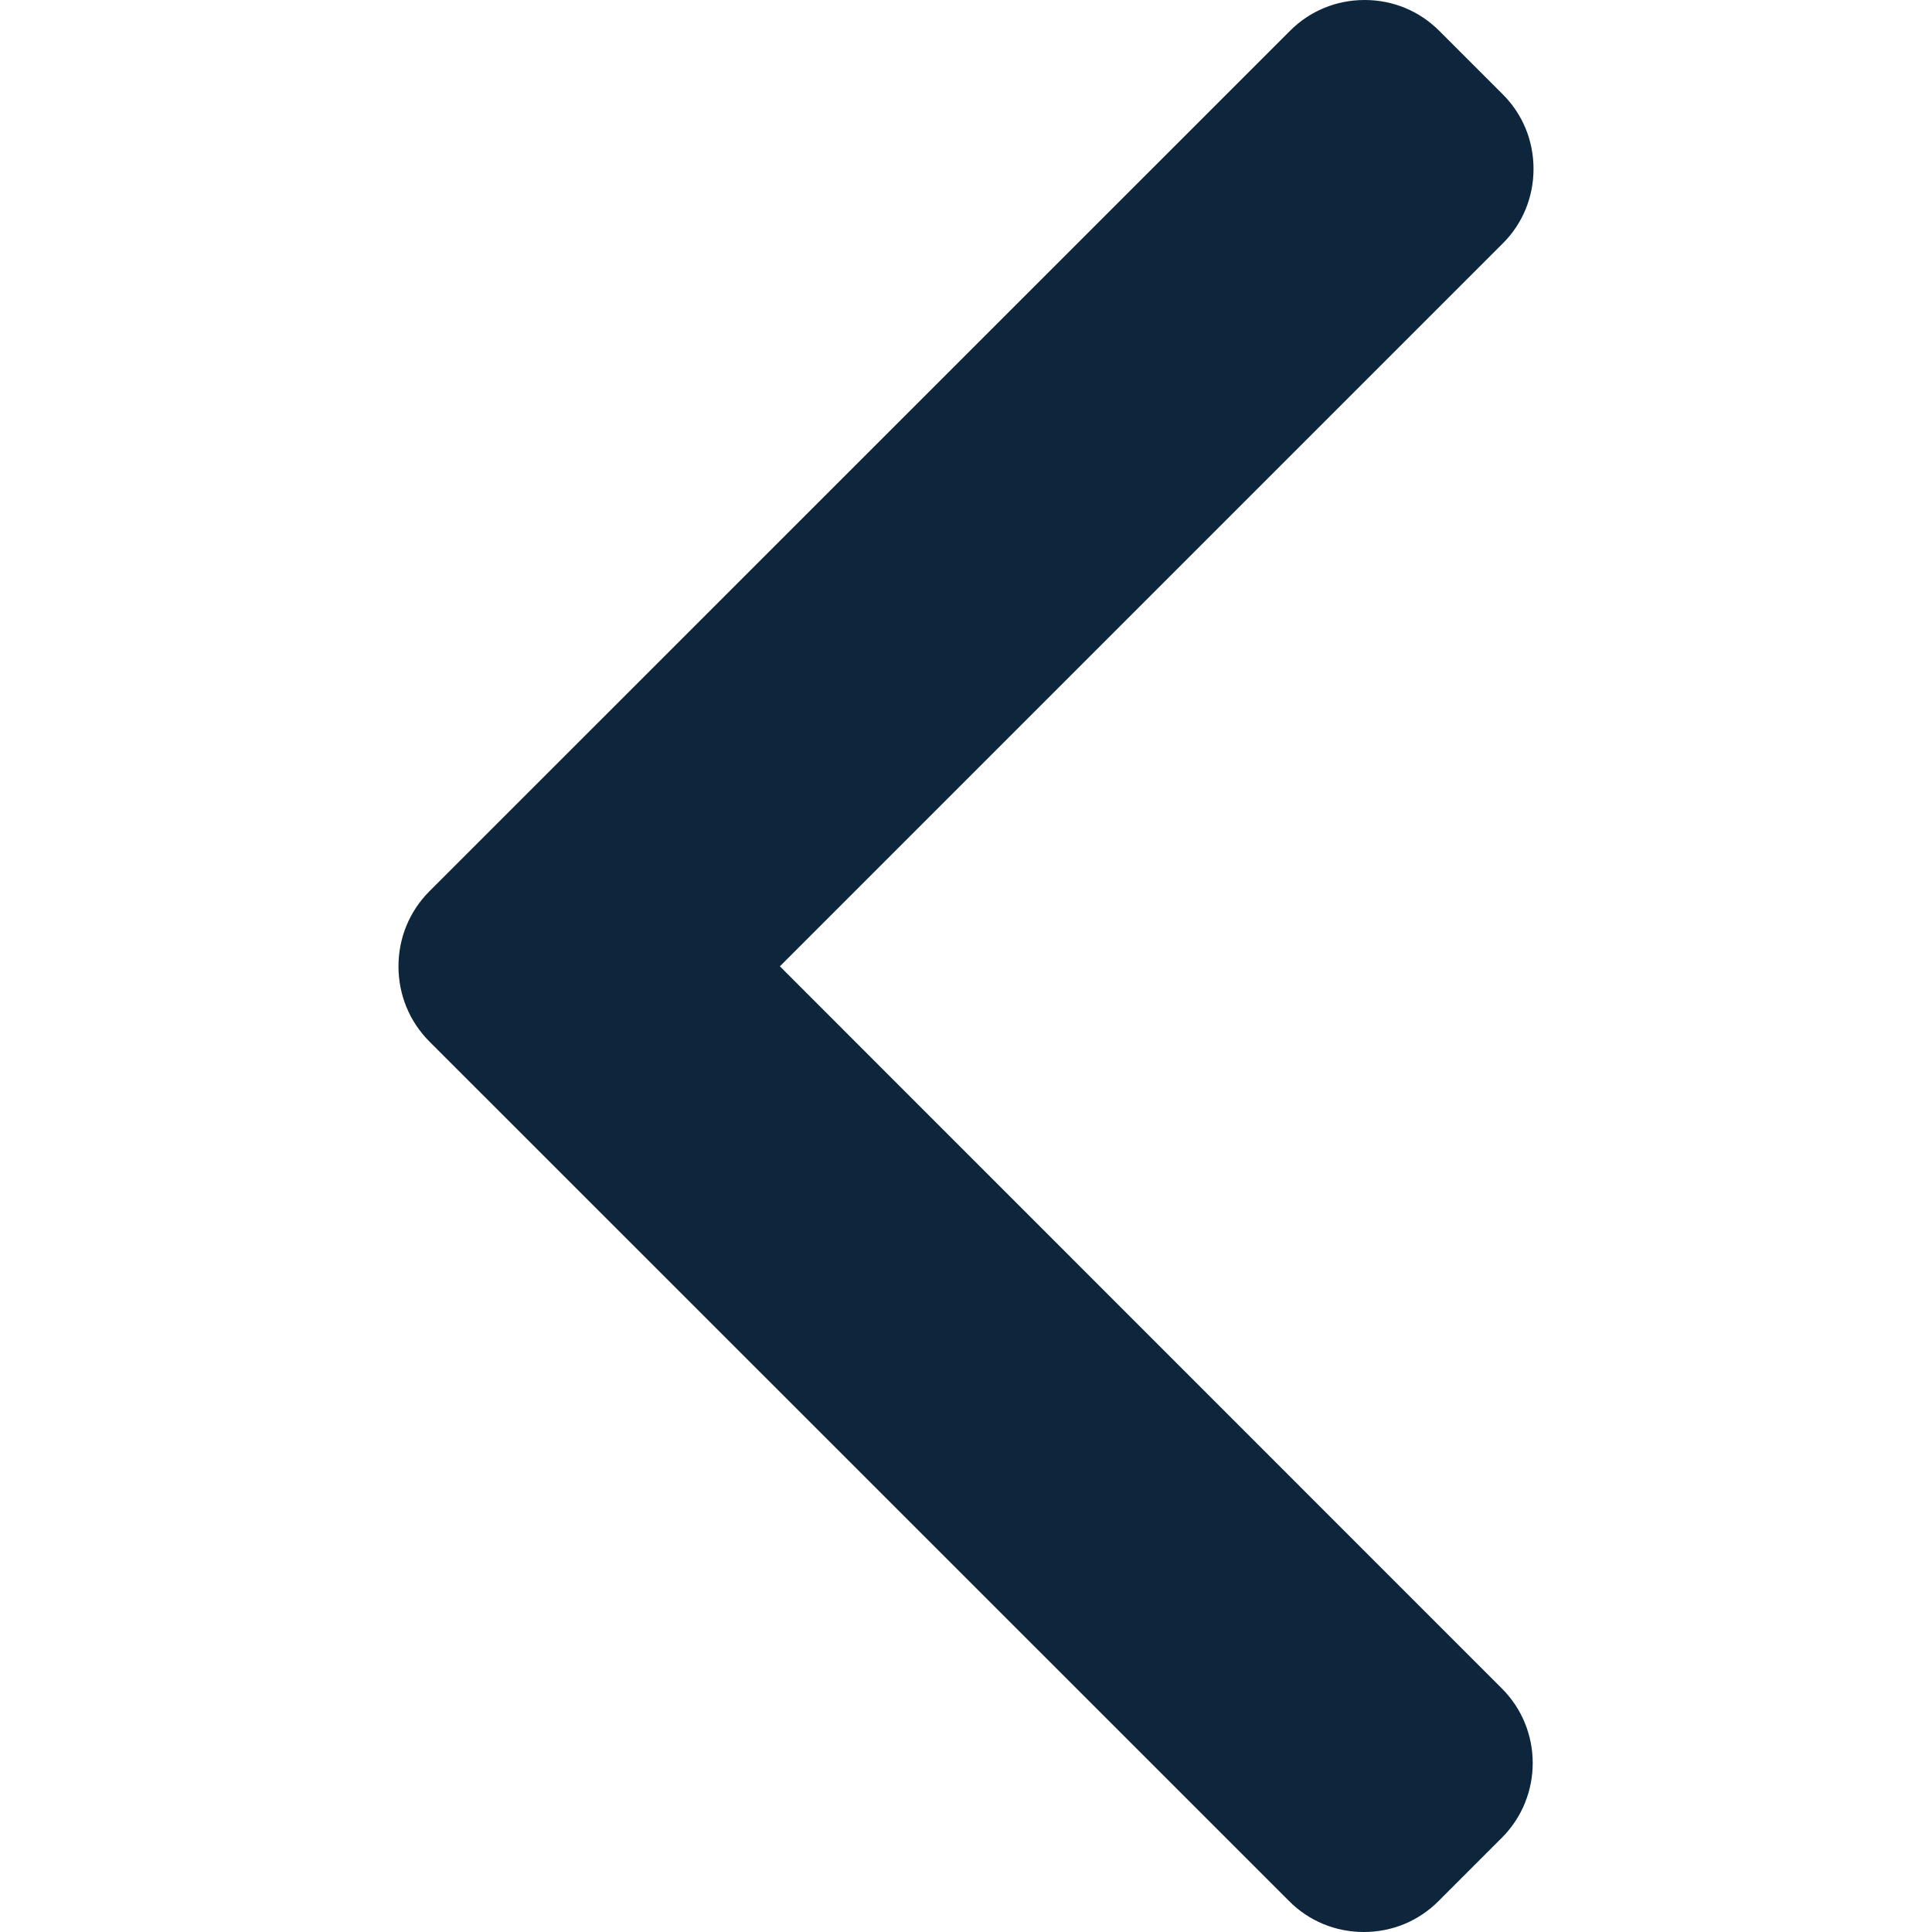 <svg width="12" height="12" viewBox="0 0 12 12" fill="none" xmlns="http://www.w3.org/2000/svg">
<path d="M2.666 6.468L8.007 11.808C8.13 11.932 8.295 12 8.471 12C8.647 12 8.811 11.932 8.935 11.808L9.328 11.415C9.584 11.159 9.584 10.742 9.328 10.487L4.844 6.002L9.333 1.513C9.457 1.39 9.525 1.225 9.525 1.049C9.525 0.873 9.457 0.708 9.333 0.585L8.94 0.192C8.816 0.068 8.652 0 8.476 0C8.3 0 8.135 0.068 8.012 0.192L2.666 5.537C2.543 5.661 2.475 5.826 2.475 6.002C2.475 6.179 2.543 6.344 2.666 6.468Z" fill="#0D263B"/>
</svg>
